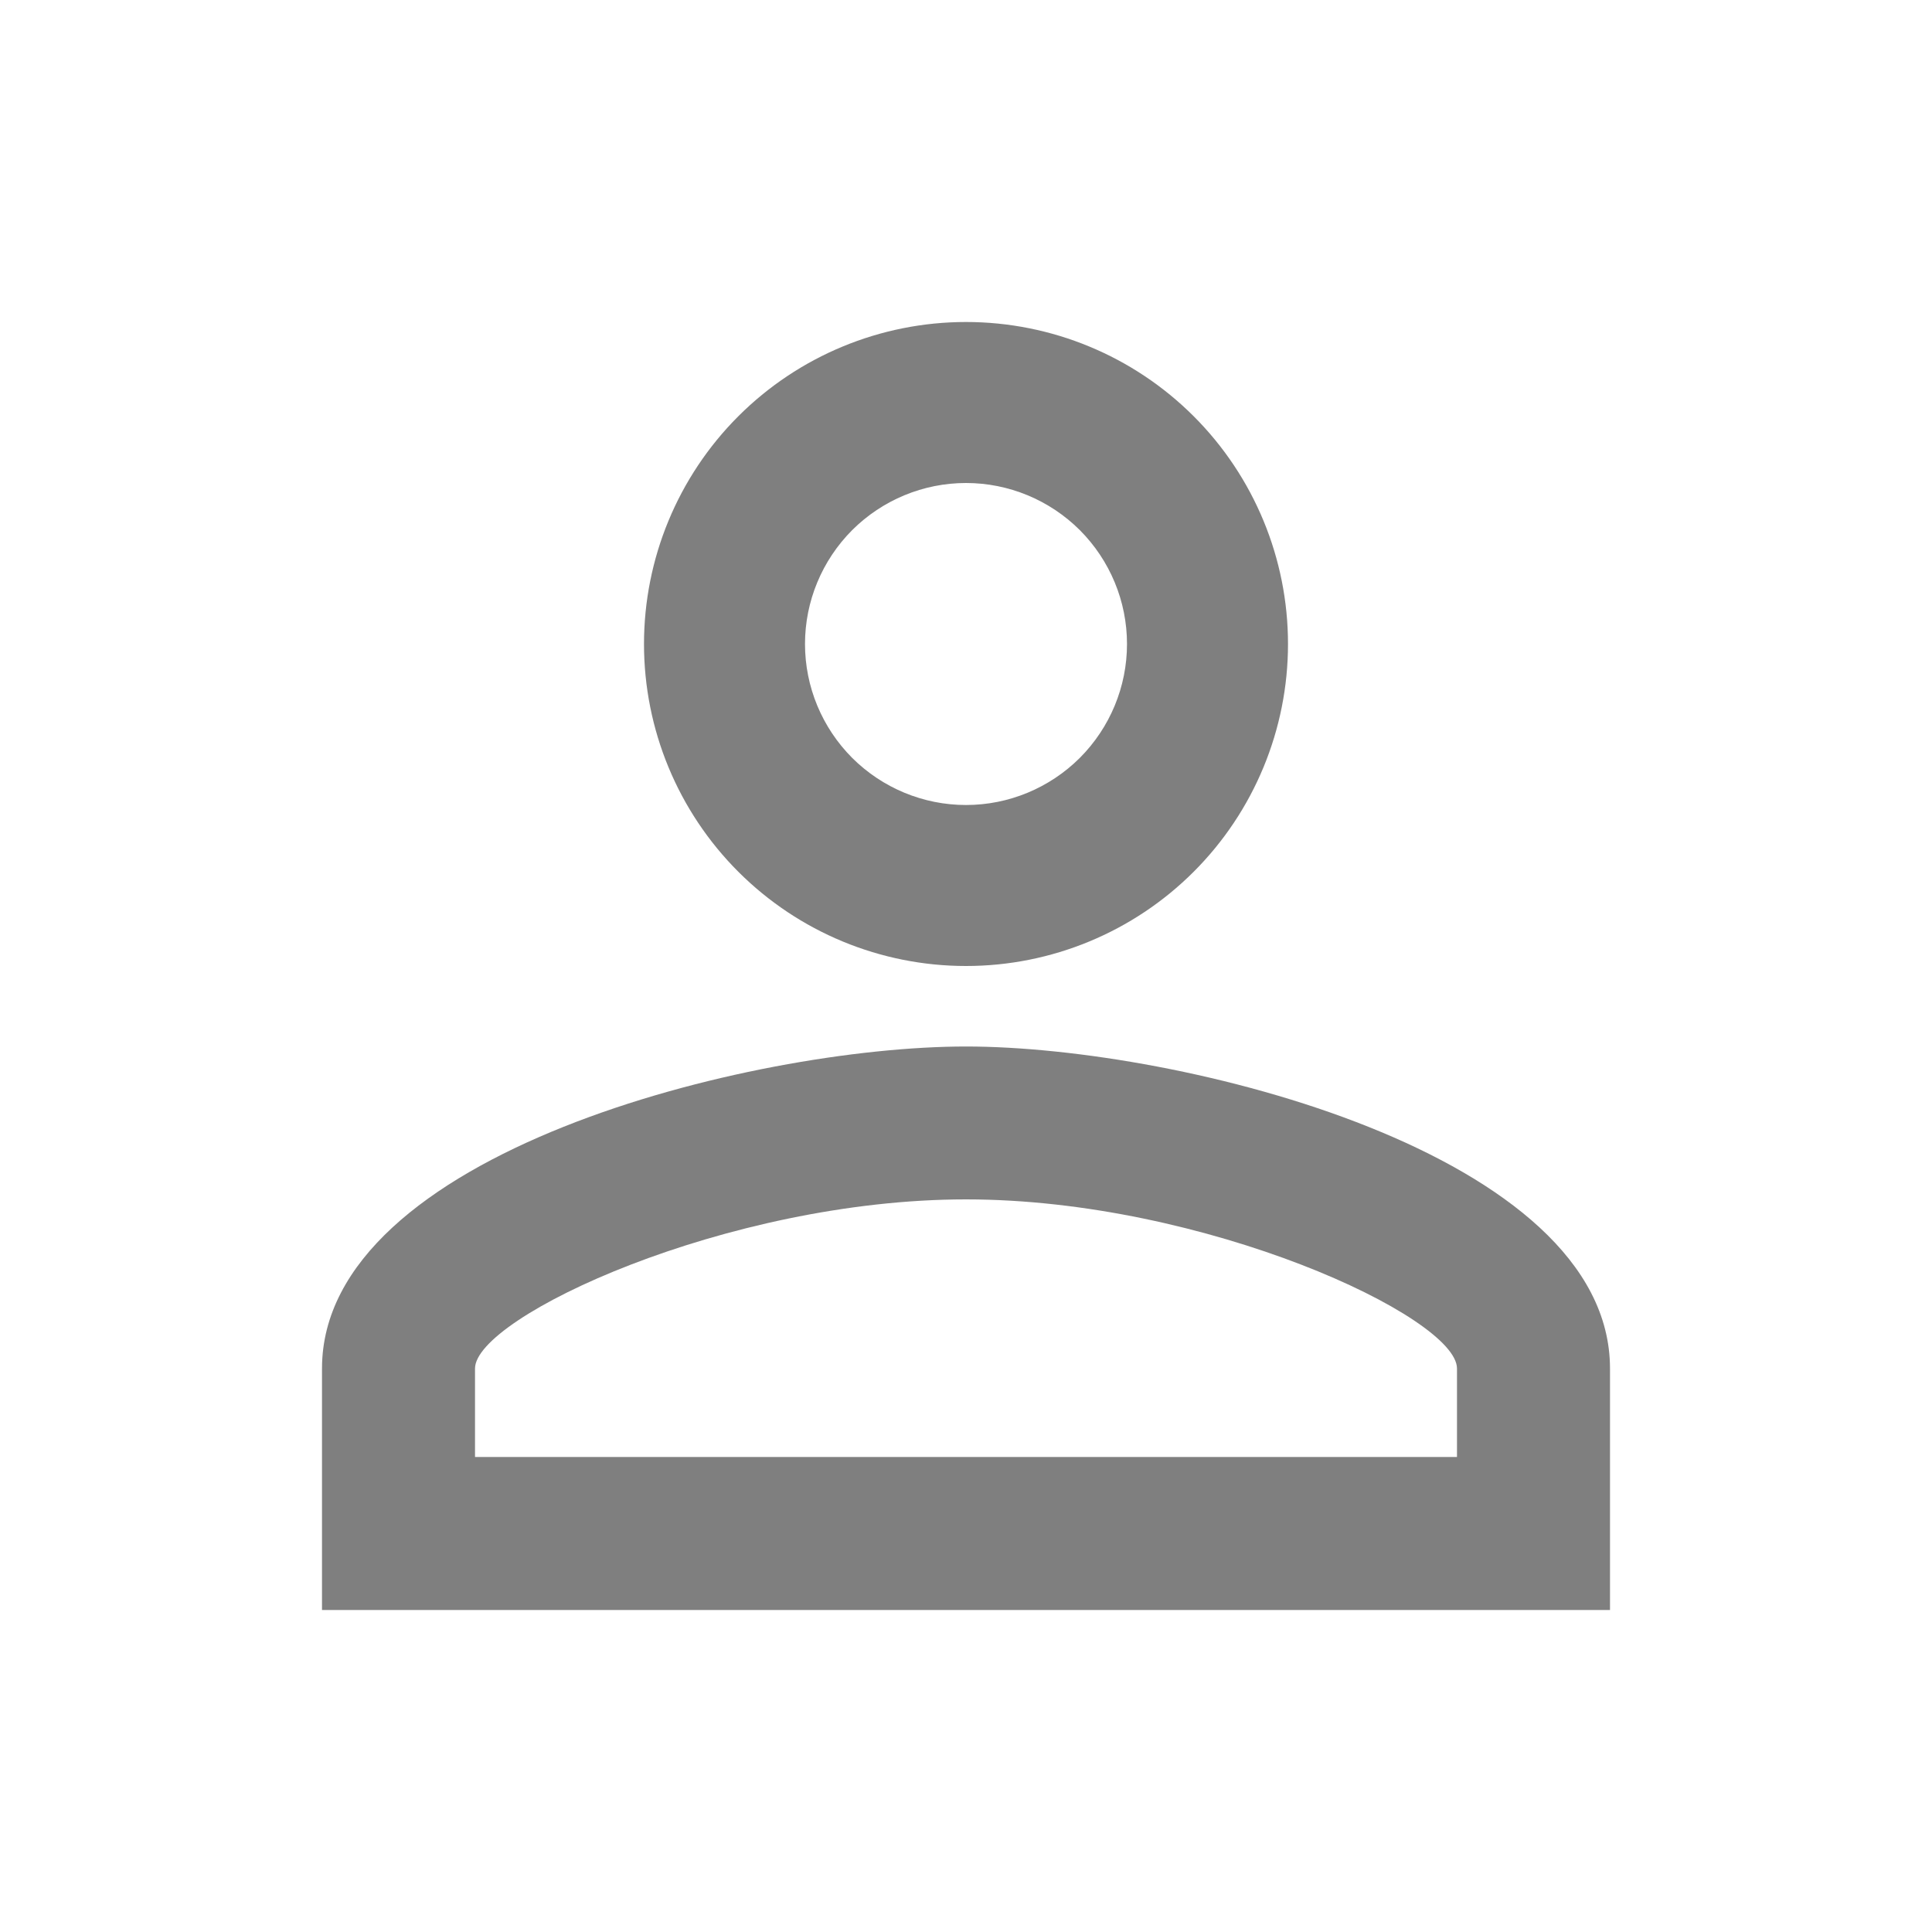 <svg width="15" height="15" viewBox="0 0 15 15" fill="none" xmlns="http://www.w3.org/2000/svg">
<path d="M7.5 2.5C8.163 2.5 8.799 2.763 9.268 3.232C9.737 3.701 10 4.337 10 5C10 5.663 9.737 6.299 9.268 6.768C8.799 7.237 8.163 7.5 7.5 7.5C6.837 7.5 6.201 7.237 5.732 6.768C5.263 6.299 5 5.663 5 5C5 4.337 5.263 3.701 5.732 3.232C6.201 2.763 6.837 2.5 7.5 2.5ZM7.5 3.75C7.168 3.75 6.851 3.882 6.616 4.116C6.382 4.351 6.25 4.668 6.25 5C6.25 5.332 6.382 5.649 6.616 5.884C6.851 6.118 7.168 6.25 7.5 6.25C7.832 6.25 8.149 6.118 8.384 5.884C8.618 5.649 8.75 5.332 8.75 5C8.75 4.668 8.618 4.351 8.384 4.116C8.149 3.882 7.832 3.75 7.5 3.75ZM7.5 8.125C9.169 8.125 12.5 8.956 12.5 10.625V12.5H2.5V10.625C2.5 8.956 5.831 8.125 7.5 8.125ZM7.5 9.312C5.644 9.312 3.688 10.225 3.688 10.625V11.312H11.312V10.625C11.312 10.225 9.356 9.312 7.5 9.312Z" fill="black" fill-opacity="0.5"/>
</svg>
